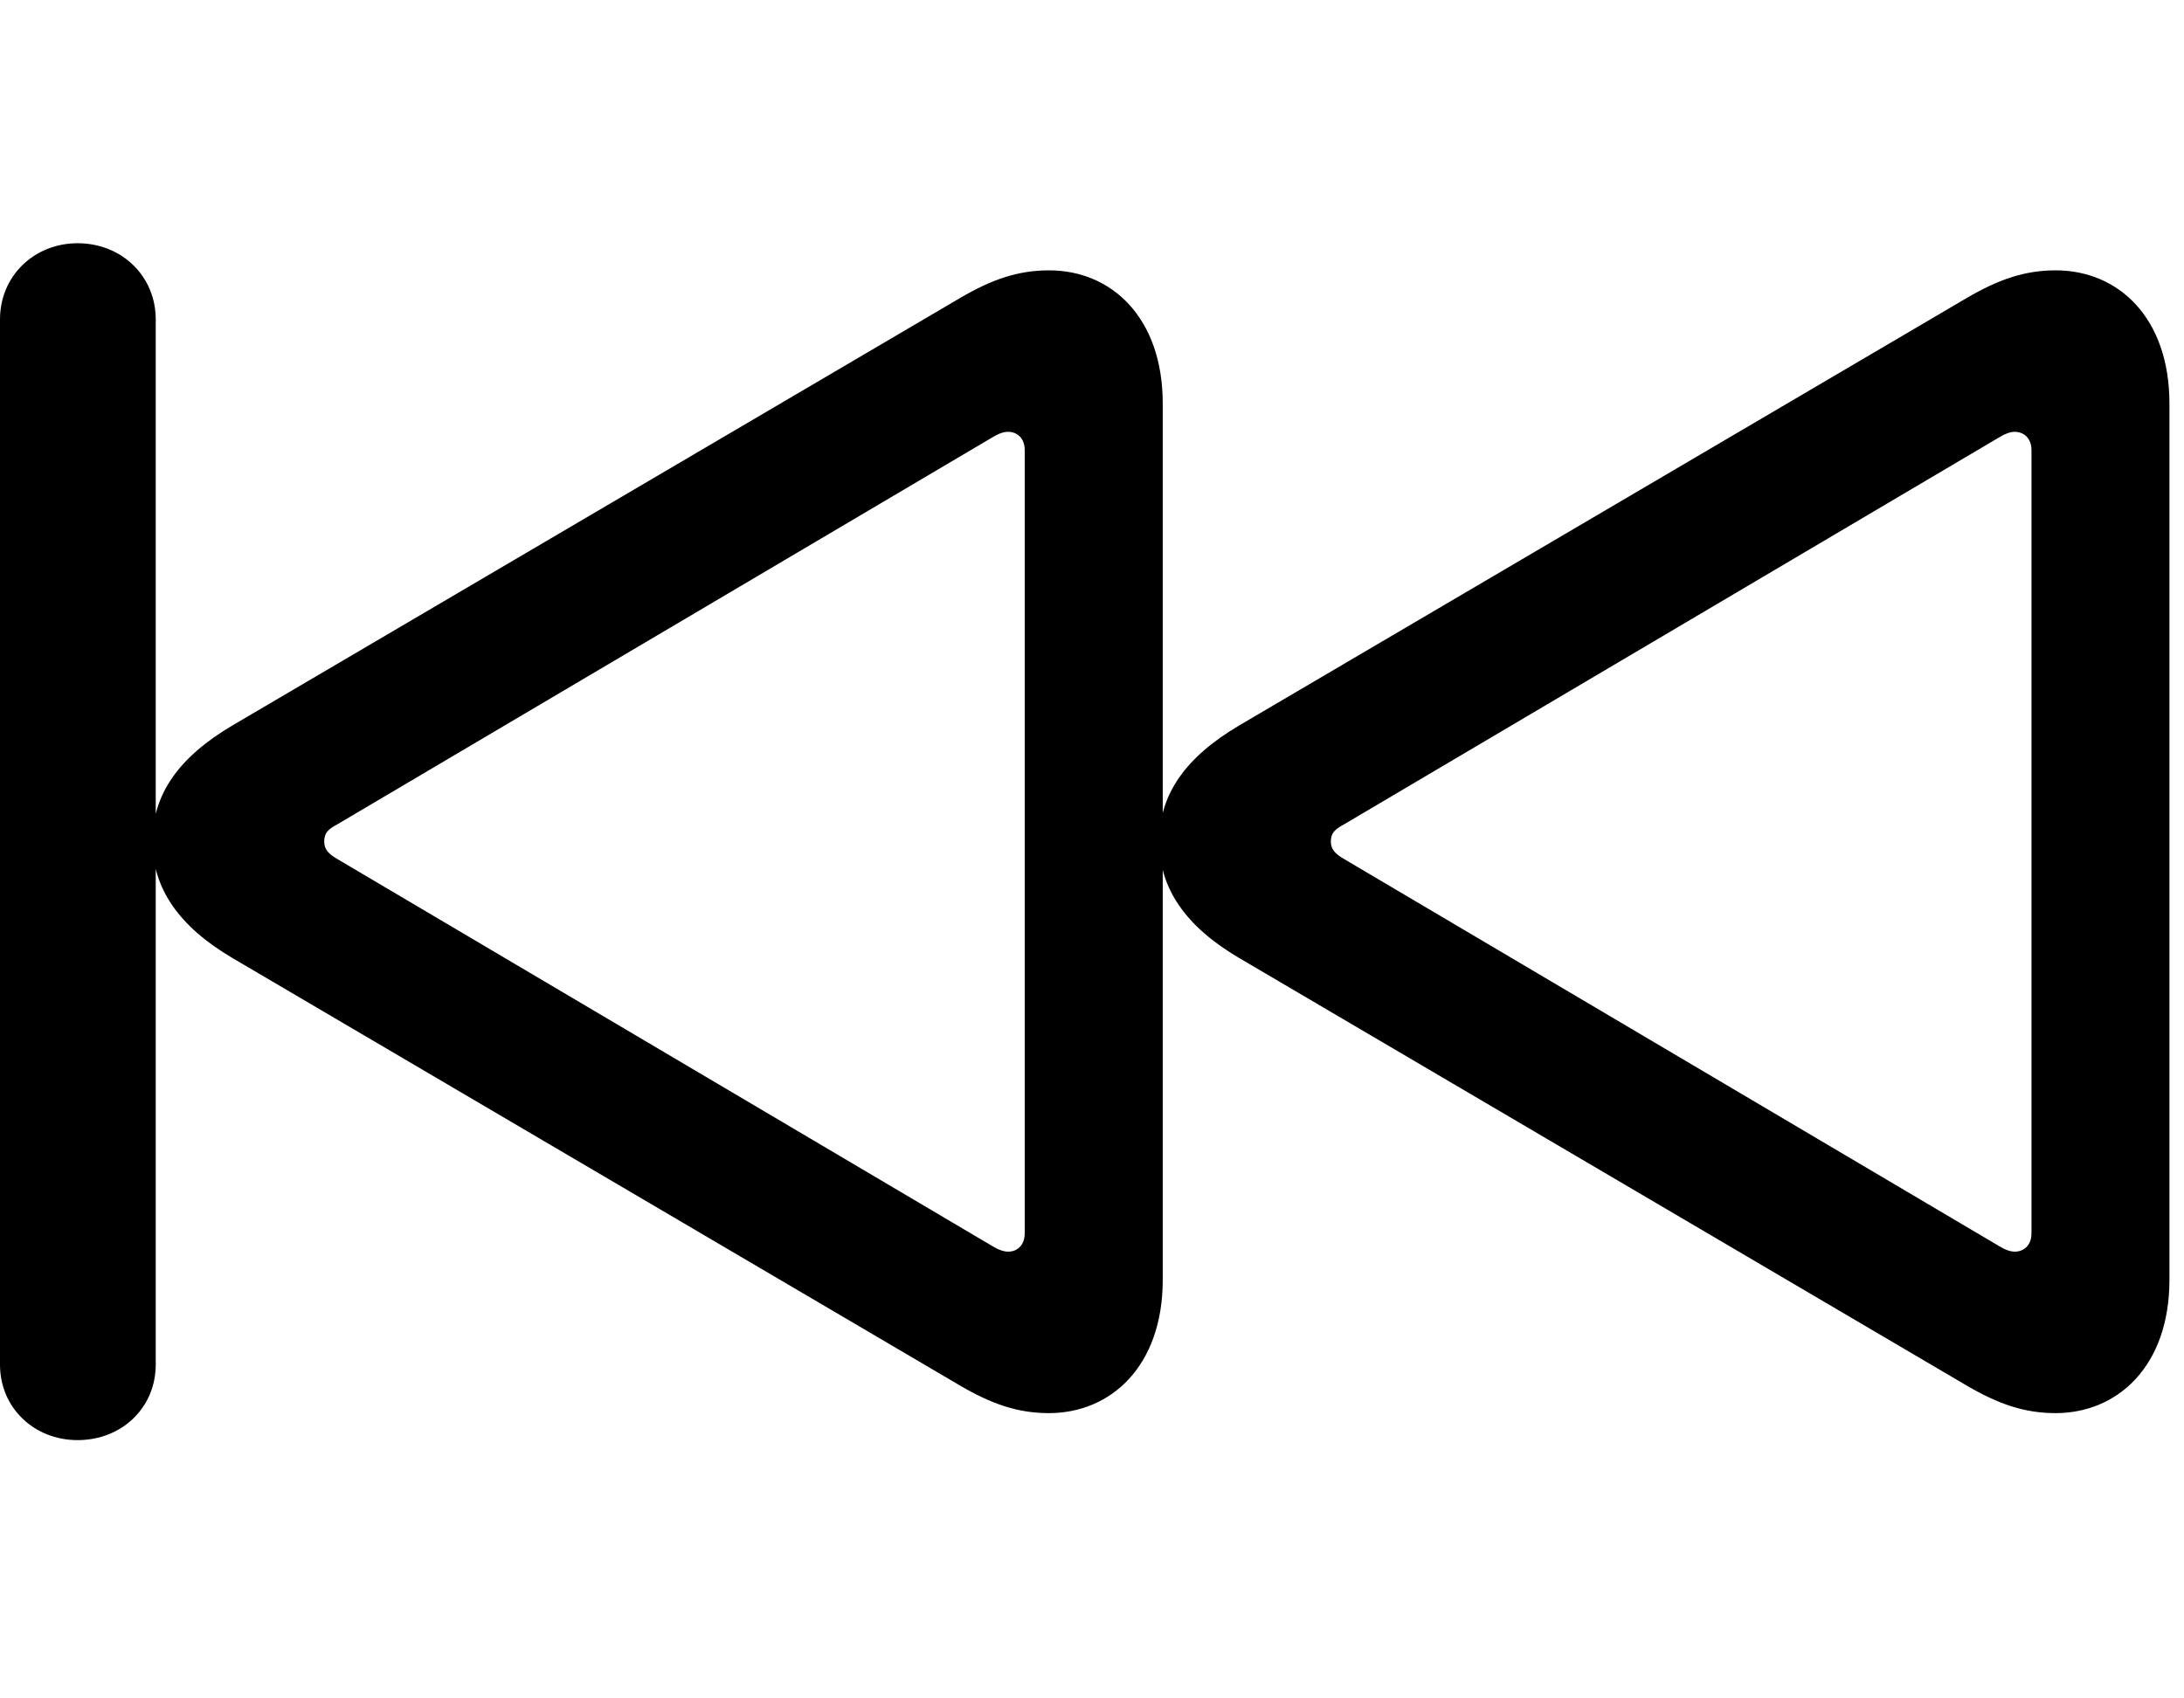 <svg width="36" height="28" viewBox="0 0 36 28" fill="none" xmlns="http://www.w3.org/2000/svg">
<path d="M1.279 23.742C2.008 23.742 2.567 23.207 2.567 22.498V5.264C2.567 4.555 2.008 4.01 1.279 4.01C0.559 4.01 0 4.555 0 5.264V22.498C0 23.207 0.559 23.742 1.279 23.742ZM17.289 23.297C18.314 23.297 19.166 22.52 19.166 21.1V6.654C19.166 5.232 18.318 4.457 17.293 4.457C16.775 4.457 16.344 4.61 15.834 4.908L3.831 11.96C2.944 12.484 2.513 13.097 2.513 13.873C2.513 14.648 2.953 15.277 3.831 15.794L15.834 22.848C16.342 23.144 16.773 23.297 17.289 23.297ZM16.619 20.635C16.543 20.635 16.457 20.604 16.355 20.542L5.562 14.163C5.423 14.082 5.344 14.008 5.344 13.875C5.344 13.73 5.411 13.67 5.562 13.589L16.355 7.212C16.46 7.148 16.543 7.119 16.616 7.119C16.764 7.119 16.891 7.221 16.891 7.422V20.332C16.891 20.533 16.764 20.635 16.619 20.635ZM33.882 23.297C34.909 23.297 35.76 22.52 35.76 21.1V6.654C35.76 5.232 34.913 4.457 33.886 4.457C33.37 4.457 32.937 4.61 32.427 4.908L20.426 11.96C19.54 12.484 19.108 13.097 19.108 13.873C19.108 14.648 19.546 15.277 20.426 15.794L32.427 22.848C32.935 23.144 33.366 23.297 33.882 23.297ZM33.212 20.635C33.138 20.635 33.051 20.604 32.95 20.542L22.157 14.163C22.018 14.082 21.937 14.008 21.937 13.875C21.937 13.73 22.007 13.67 22.157 13.589L32.95 7.212C33.055 7.148 33.138 7.119 33.209 7.119C33.357 7.119 33.486 7.221 33.486 7.422V20.332C33.486 20.533 33.357 20.635 33.212 20.635Z" fill="black"/>
</svg>
